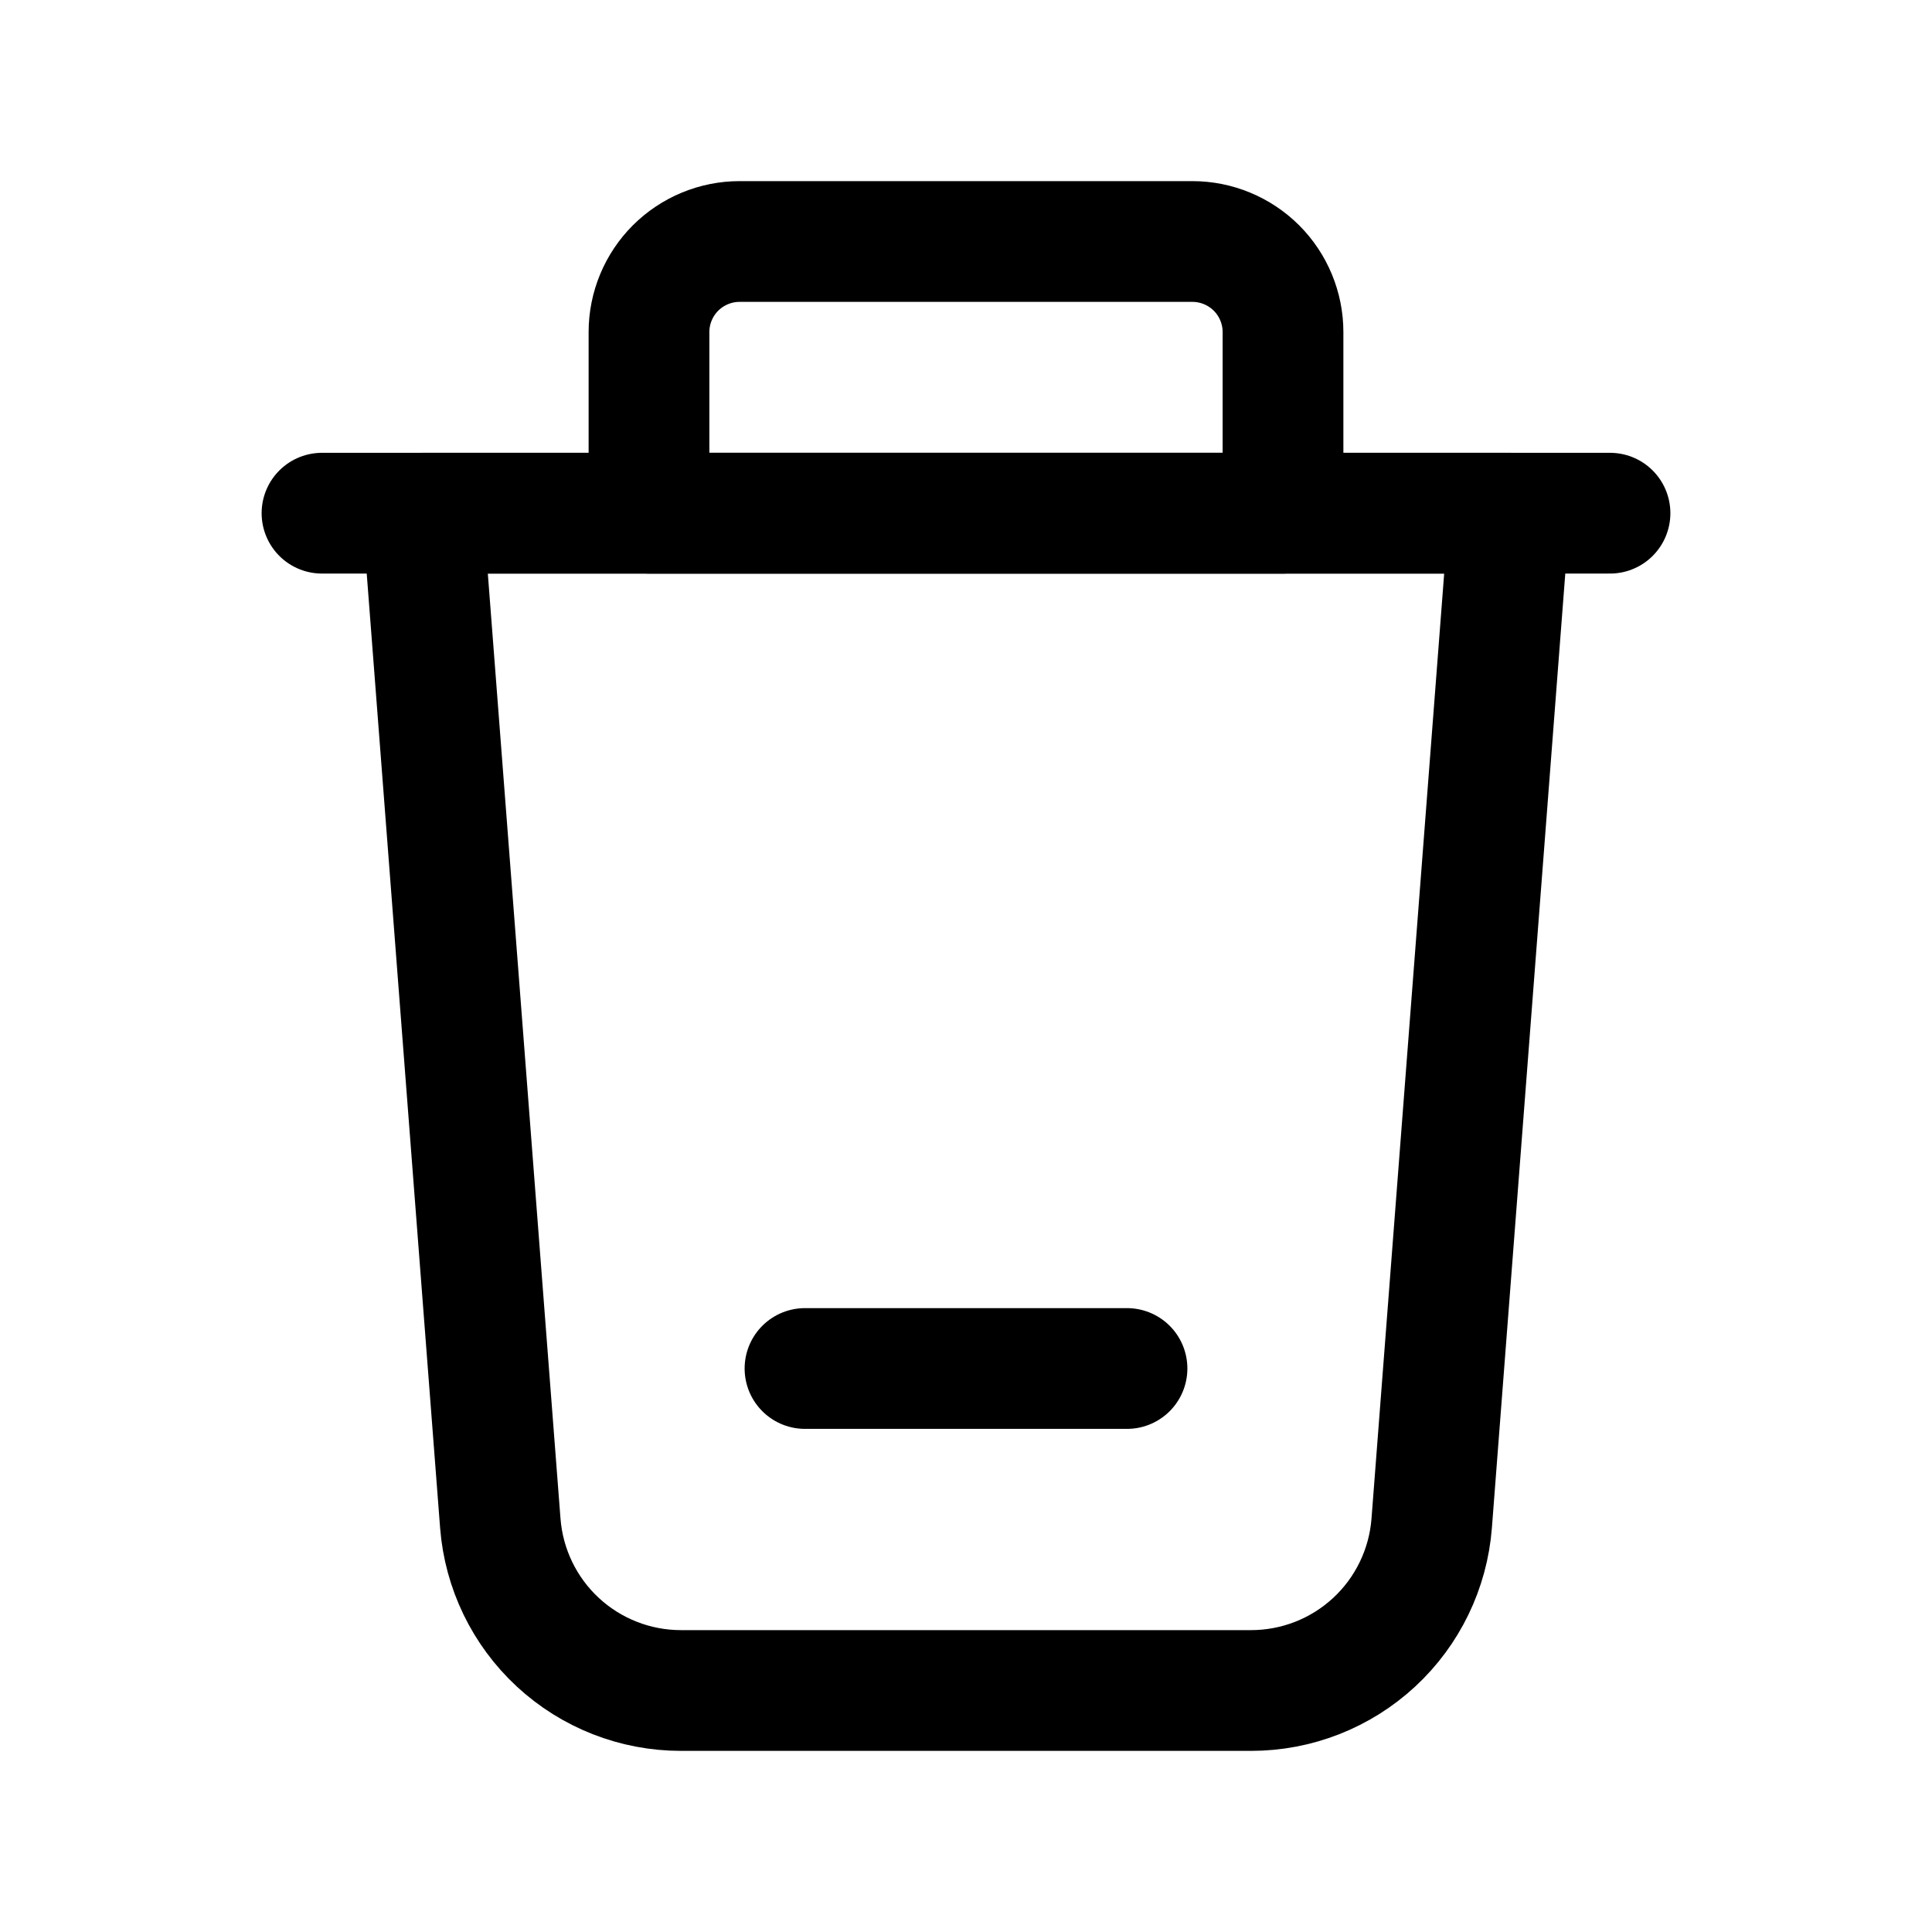 <svg width="24" height="24" viewBox="0 0 24 24" fill="none" xmlns="http://www.w3.org/2000/svg">
<g clip-path="url(#clip0_50_17452)">
<path d="M15.541 21H8.459C7.892 21 7.346 20.786 6.93 20.401C6.514 20.016 6.259 19.488 6.215 18.923L5.25 6.375H18.75L17.785 18.923C17.741 19.488 17.486 20.016 17.07 20.401C16.654 20.786 16.108 21 15.541 21Z" stroke="black" stroke-width="1.5" stroke-linecap="round" stroke-linejoin="round"/>
<path d="M20 6.375H4" stroke="black" stroke-width="1.5" stroke-linecap="round" stroke-linejoin="round"/>
<path d="M9.187 3H14.812C15.111 3 15.397 3.119 15.608 3.329C15.819 3.54 15.938 3.827 15.938 4.125V6.375H8.062V4.125C8.062 3.827 8.181 3.54 8.392 3.329C8.603 3.119 8.889 3 9.187 3Z" stroke="black" stroke-width="1.5" stroke-linecap="round" stroke-linejoin="round"/>
<path d="M10 17H14" stroke="black" stroke-width="1.5" stroke-linecap="round" stroke-linejoin="round"/>
</g>
<defs>
<clipPath id="clip0_50_17452">
<rect width="24" height="24" fill="white"/>
</clipPath>
</defs>
</svg>
